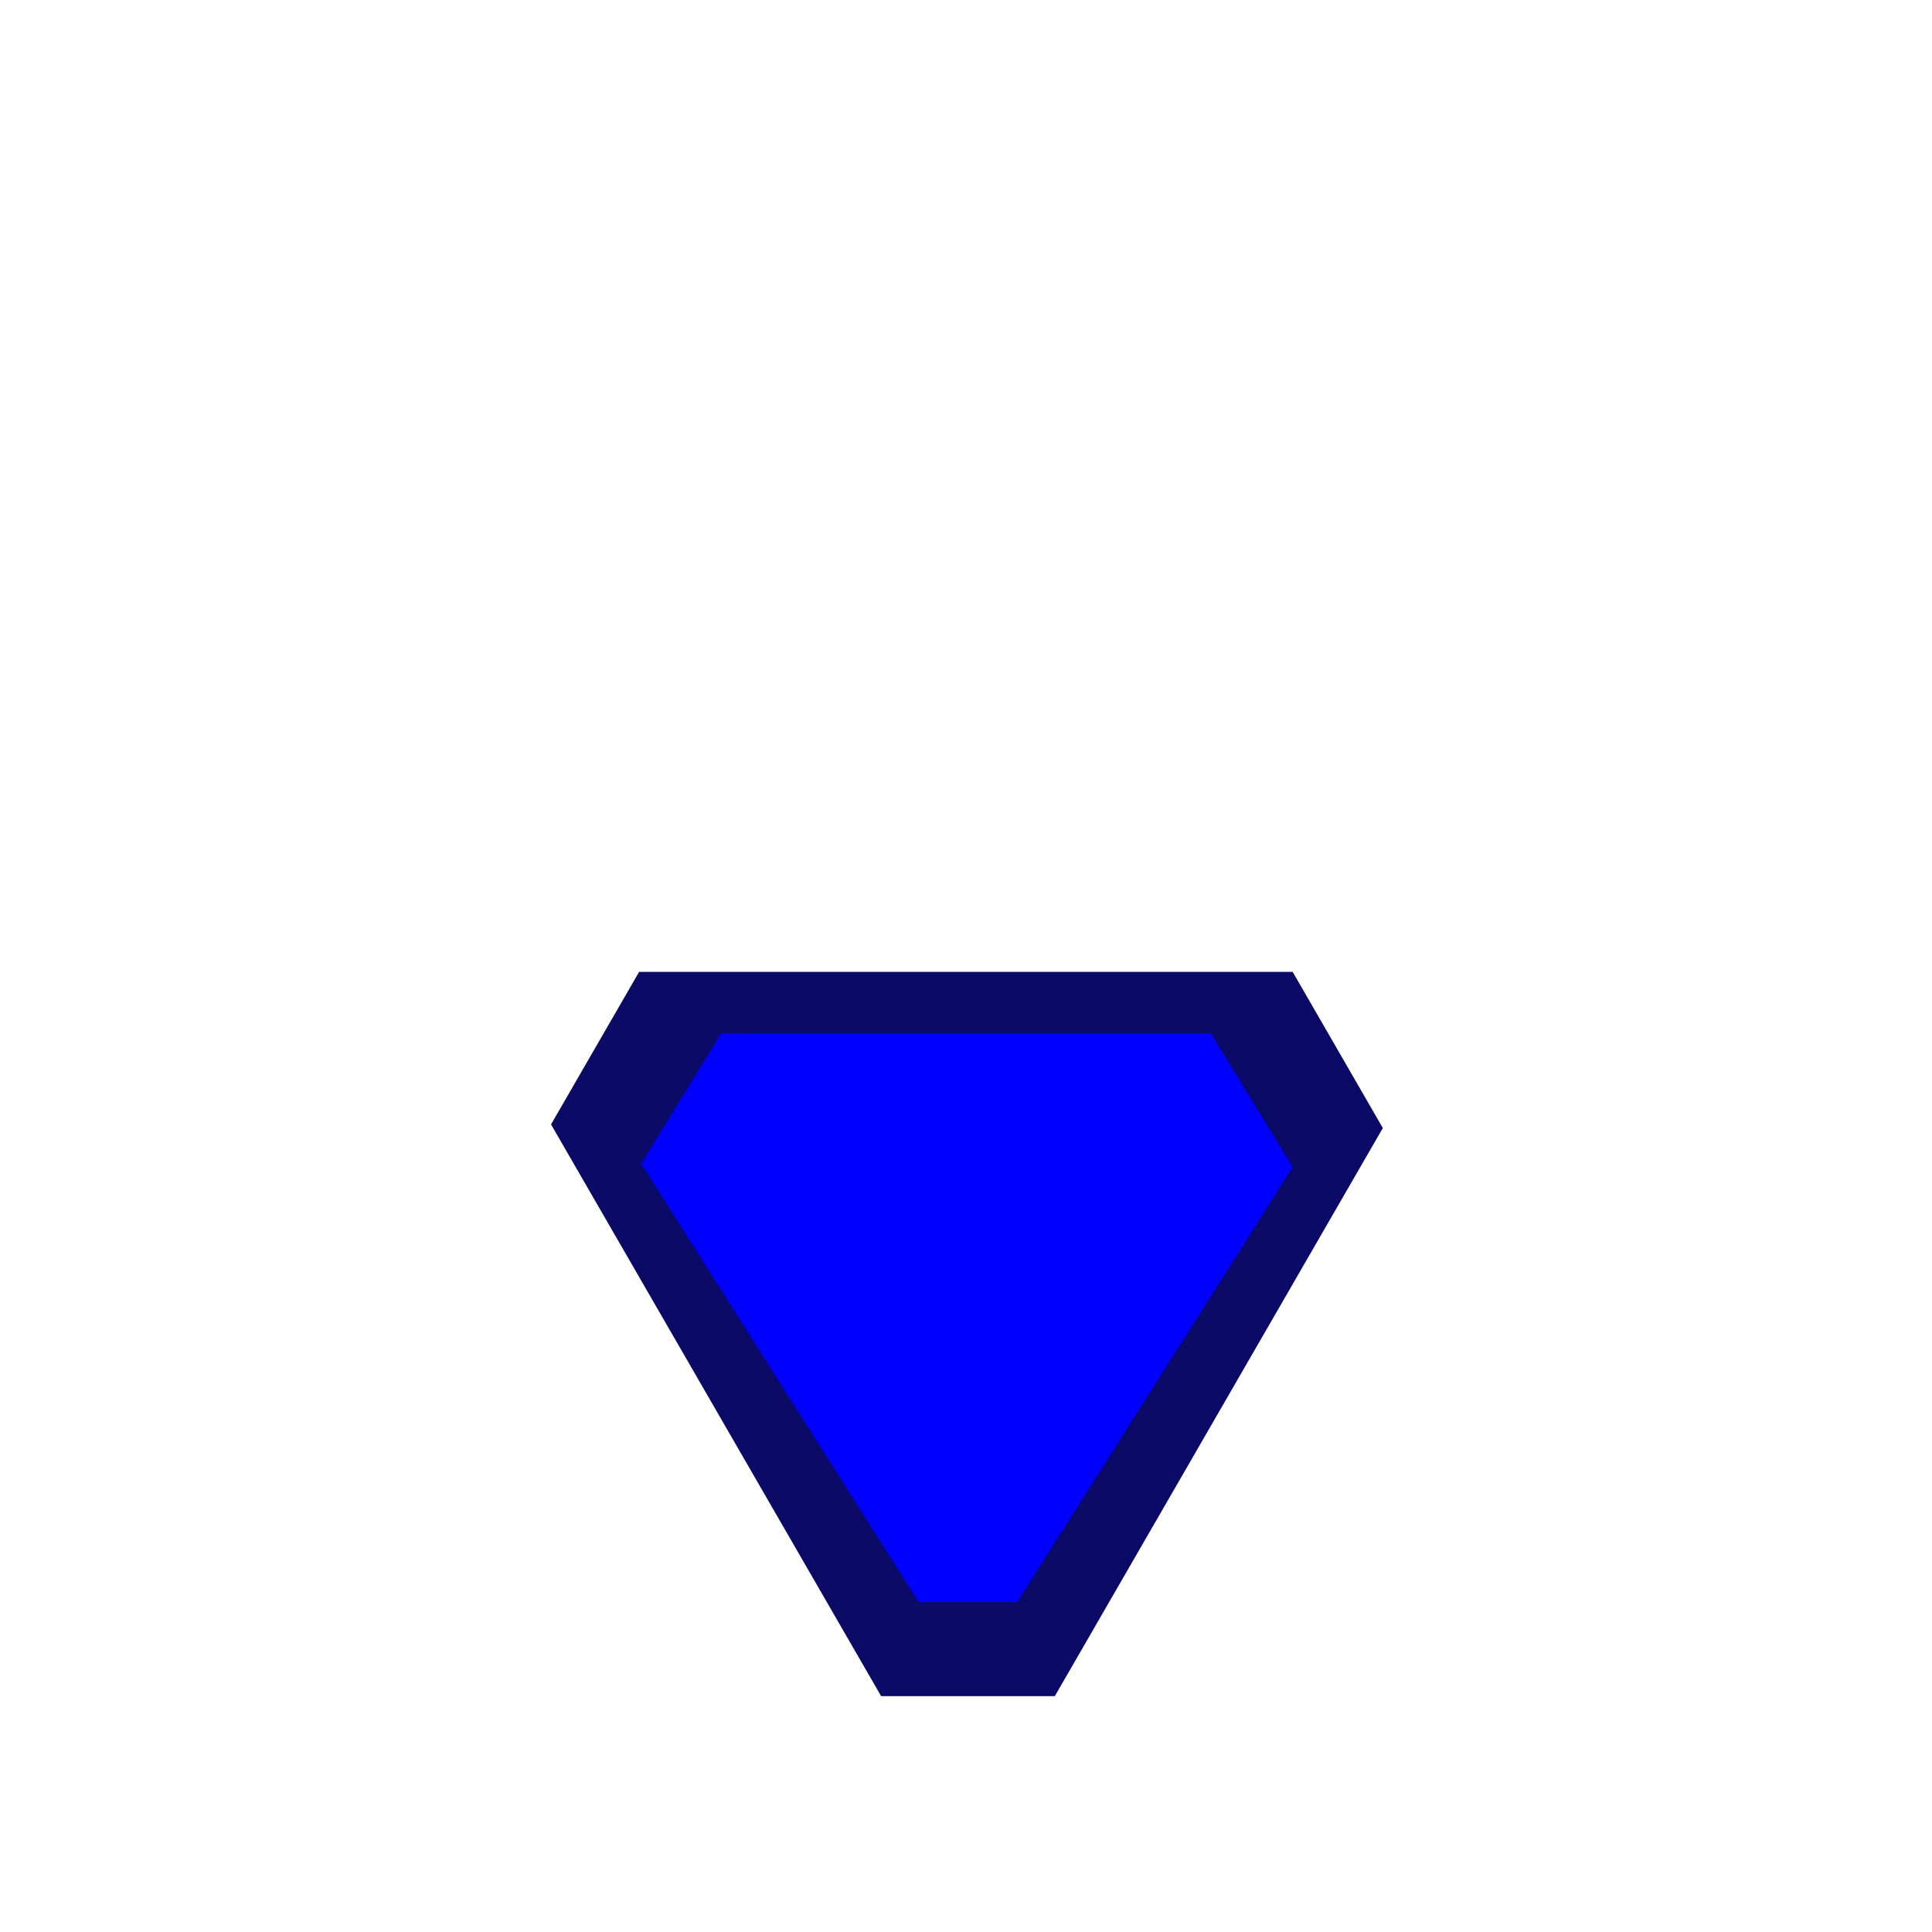 <?xml version="1.0" encoding="UTF-8" standalone="no"?>
<svg
   xmlns:dc="http://purl.org/dc/elements/1.1/"
   xmlns:cc="http://creativecommons.org/ns#"
   xmlns:rdf="http://www.w3.org/1999/02/22-rdf-syntax-ns#"
   xmlns:svg="http://www.w3.org/2000/svg"
   xmlns="http://www.w3.org/2000/svg"
   enable-background="new"
   id="svg8"
   version="1.1"
   viewBox="0 0 132.292 132.292"
   height="500"
   width="500">
  <defs
     id="defs2">
    <clipPath
       id="clipPath845"
       clipPathUnits="userSpaceOnUse">
      <circle
         cy="230.854"
         cx="66.146"
         id="circle847"
         style="display:inline;opacity:1;fill:#ff8080;fill-opacity:1;stroke:none;stroke-width:2.835;stroke-linecap:square;stroke-linejoin:round;stroke-miterlimit:4;stroke-dasharray:none;stroke-dashoffset:0;stroke-opacity:1;paint-order:fill markers stroke"
         r="66.146" />
    </clipPath>
    <filter
       height="1.227"
       y="-0.113"
       width="1.198"
       x="-0.099"
       id="filter965"
       style="color-interpolation-filters:sRGB">
      <feGaussianBlur
         id="feGaussianBlur967"
         stdDeviation="8.392" />
    </filter>
    <filter
       height="1.227"
       y="-0.113"
       width="1.198"
       x="-0.099"
       id="filter1003"
       style="color-interpolation-filters:sRGB">
      <feGaussianBlur
         id="feGaussianBlur1005"
         stdDeviation="8.392" />
    </filter>
  </defs>
  <g
     transform="matrix(1.054,0,0,1.054,-3.546,-4.892)"
     style="display:inline"
     id="g1009">
    <path
       style="fill:#0b0b67;fill-opacity:1;stroke:none;stroke-width:20;stroke-miterlimit:4;stroke-dasharray:none;paint-order:stroke fill markers;filter:url(#filter1003)"
       d="m 169.377,255.77 -21.592,37.4 80.92,140.158 h 42.59 l 80.408,-139.27 -22.105,-38.289 z"
       transform="scale(0.265)"
       id="path956" />
    <path
       id="path969"
       transform="scale(0.265)"
       d="m 189.489,270.841 -19.603,31.956 68.02,107.46 h 24.141 l 67.555,-106.654 -20.07,-32.763 z"
       style="fill:#0000ff;fill-opacity:1;stroke:none;stroke-width:20;stroke-miterlimit:4;stroke-dasharray:none;paint-order:stroke fill markers;filter:url(#filter965)" />
  </g>
</svg>

